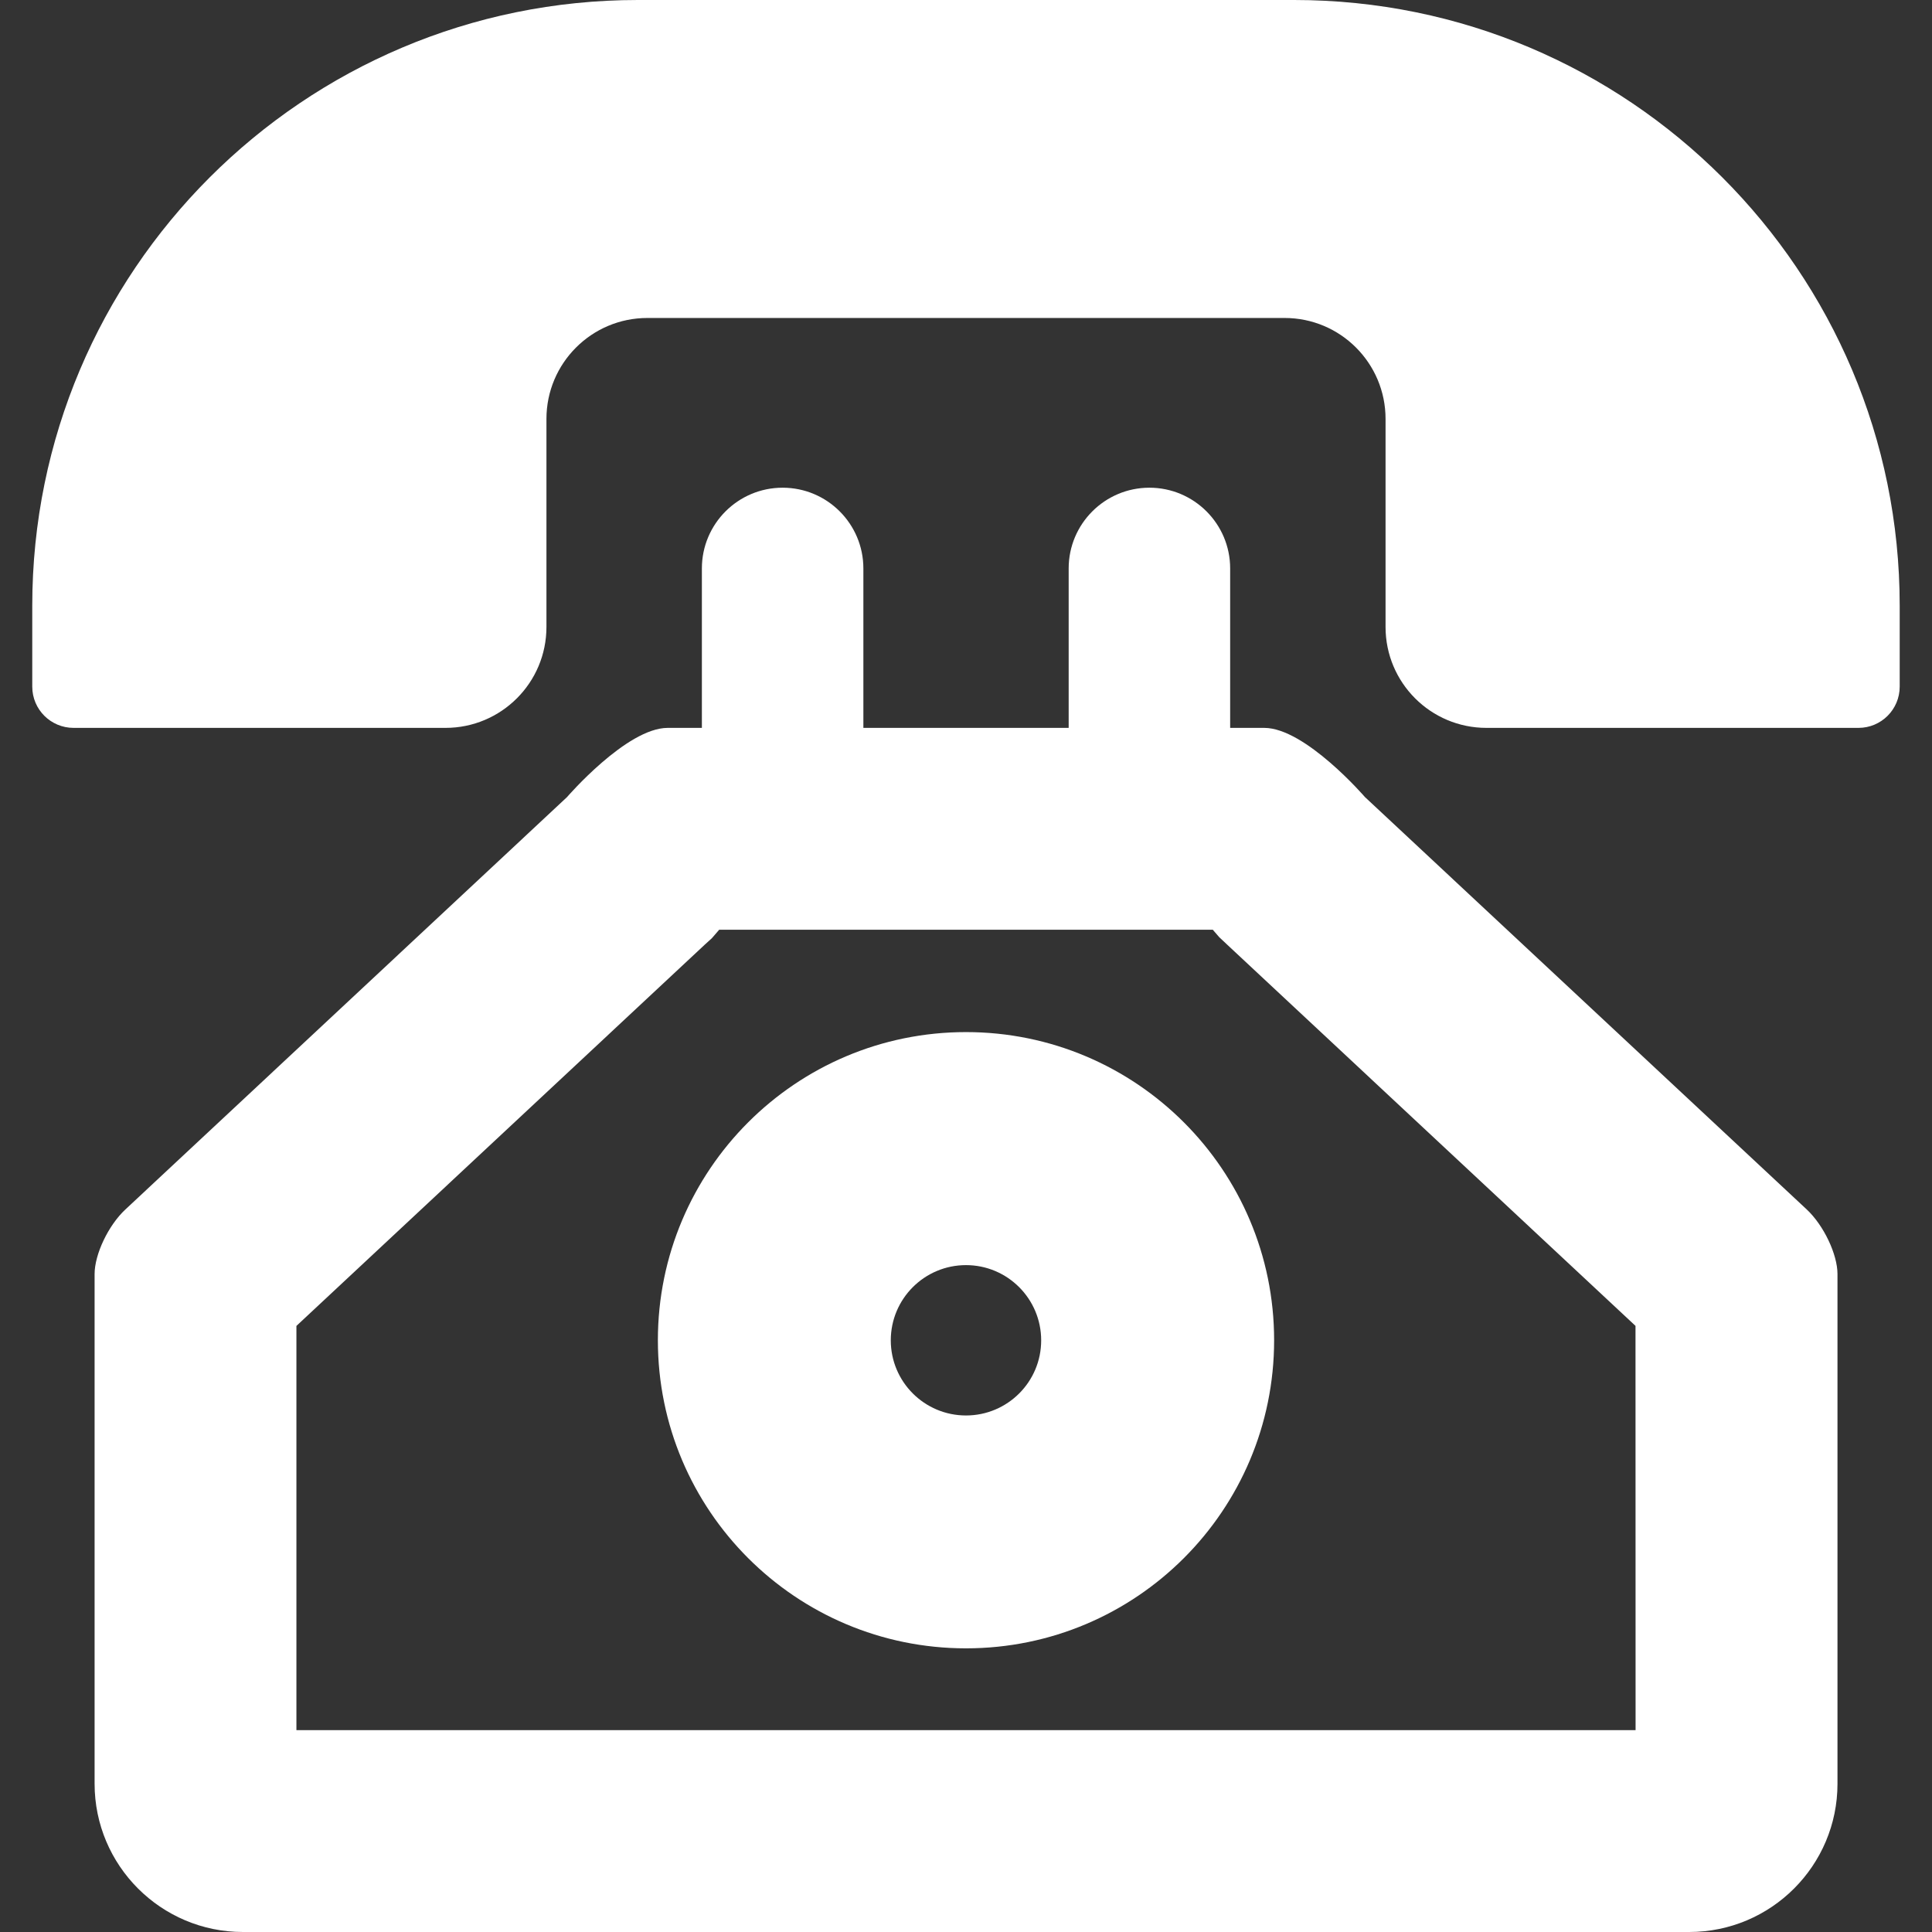 <?xml version="1.0" encoding="iso-8859-1"?>
<!-- Generator: Adobe Illustrator 16.0.0, SVG Export Plug-In . SVG Version: 6.00 Build 0)  -->
<!DOCTYPE svg PUBLIC "-//W3C//DTD SVG 1.1//EN" "http://www.w3.org/Graphics/SVG/1.1/DTD/svg11.dtd">
<svg xmlns="http://www.w3.org/2000/svg" xmlns:xlink="http://www.w3.org/1999/xlink" version="1.1" id="Capa_1" x="0px" y="0px" width="512px" height="512px" viewBox="0 0 47.854 47.854" style="enable-background:new 0 0 47.854 47.854;" xml:space="preserve">
<rect x="0" y="0" width="47.854" height="47.854" fill="#333333" stroke="none"/>
<g>
	<g>
		<g>
			<path d="M33.81,19.744c0,0-1.479-1.715-2.495-1.715H30.47V14.08c0-1.104-0.896-2-2-2c-1.104,0-2,0.896-2,2v3.949h-5.085V14.08     c0-1.104-0.896-2-2-2s-2,0.896-2,2v3.949h-0.847c-1.016,0-2.494,1.715-2.494,1.715L3.103,29.96     c-0.419,0.392-0.76,1.106-0.76,1.598v0.889v11.734c0,2.028,1.646,3.673,3.674,3.673h35.823c2.028,0,3.673-1.645,3.673-3.673     V32.446c0,0,0-0.396,0-0.889c0-0.488-0.341-1.206-0.76-1.598L33.81,19.744z M40.512,42.854H7.342V32.842l10.114-9.443     l0.177-0.161l0.177-0.205c0.001-0.001,0.002-0.002,0.003-0.004H30.04l0.16,0.185l0.196,0.184l10.114,9.443L40.512,42.854     L40.512,42.854z" fill="#FFFFFF"/>
			<path d="M32.054,0H15.8C7.517,0,0.799,6.718,0.799,15.003v2.004c0,0.565,0.458,1.022,1.024,1.022h9.211     c1.381,0,2.501-1.118,2.501-2.5v-5.153c0-1.38,1.119-2.5,2.5-2.5h15.784c1.382,0,2.5,1.12,2.5,2.5v5.153     c0,1.382,1.119,2.5,2.5,2.5h9.214c0.564,0,1.021-0.457,1.021-1.022v-2.004C47.055,6.718,40.339,0,32.054,0z" fill="#FFFFFF"/>
			<path d="M23.927,25.564c-4.214,0-7.632,3.418-7.632,7.633s3.418,7.631,7.632,7.631c4.215,0,7.632-3.416,7.632-7.631     S28.142,25.564,23.927,25.564z M23.927,35.06c-1.029,0-1.863-0.834-1.863-1.861c0-1.029,0.834-1.863,1.863-1.863     c1.028,0,1.862,0.834,1.862,1.863C25.79,34.226,24.956,35.06,23.927,35.06z" fill="#FFFFFF"/>
		</g>
	</g>
</g>
<g>
</g>
<g>
</g>
<g>
</g>
<g>
</g>
<g>
</g>
<g>
</g>
<g>
</g>
<g>
</g>
<g>
</g>
<g>
</g>
<g>
</g>
<g>
</g>
<g>
</g>
<g>
</g>
<g>
</g>
</svg>

